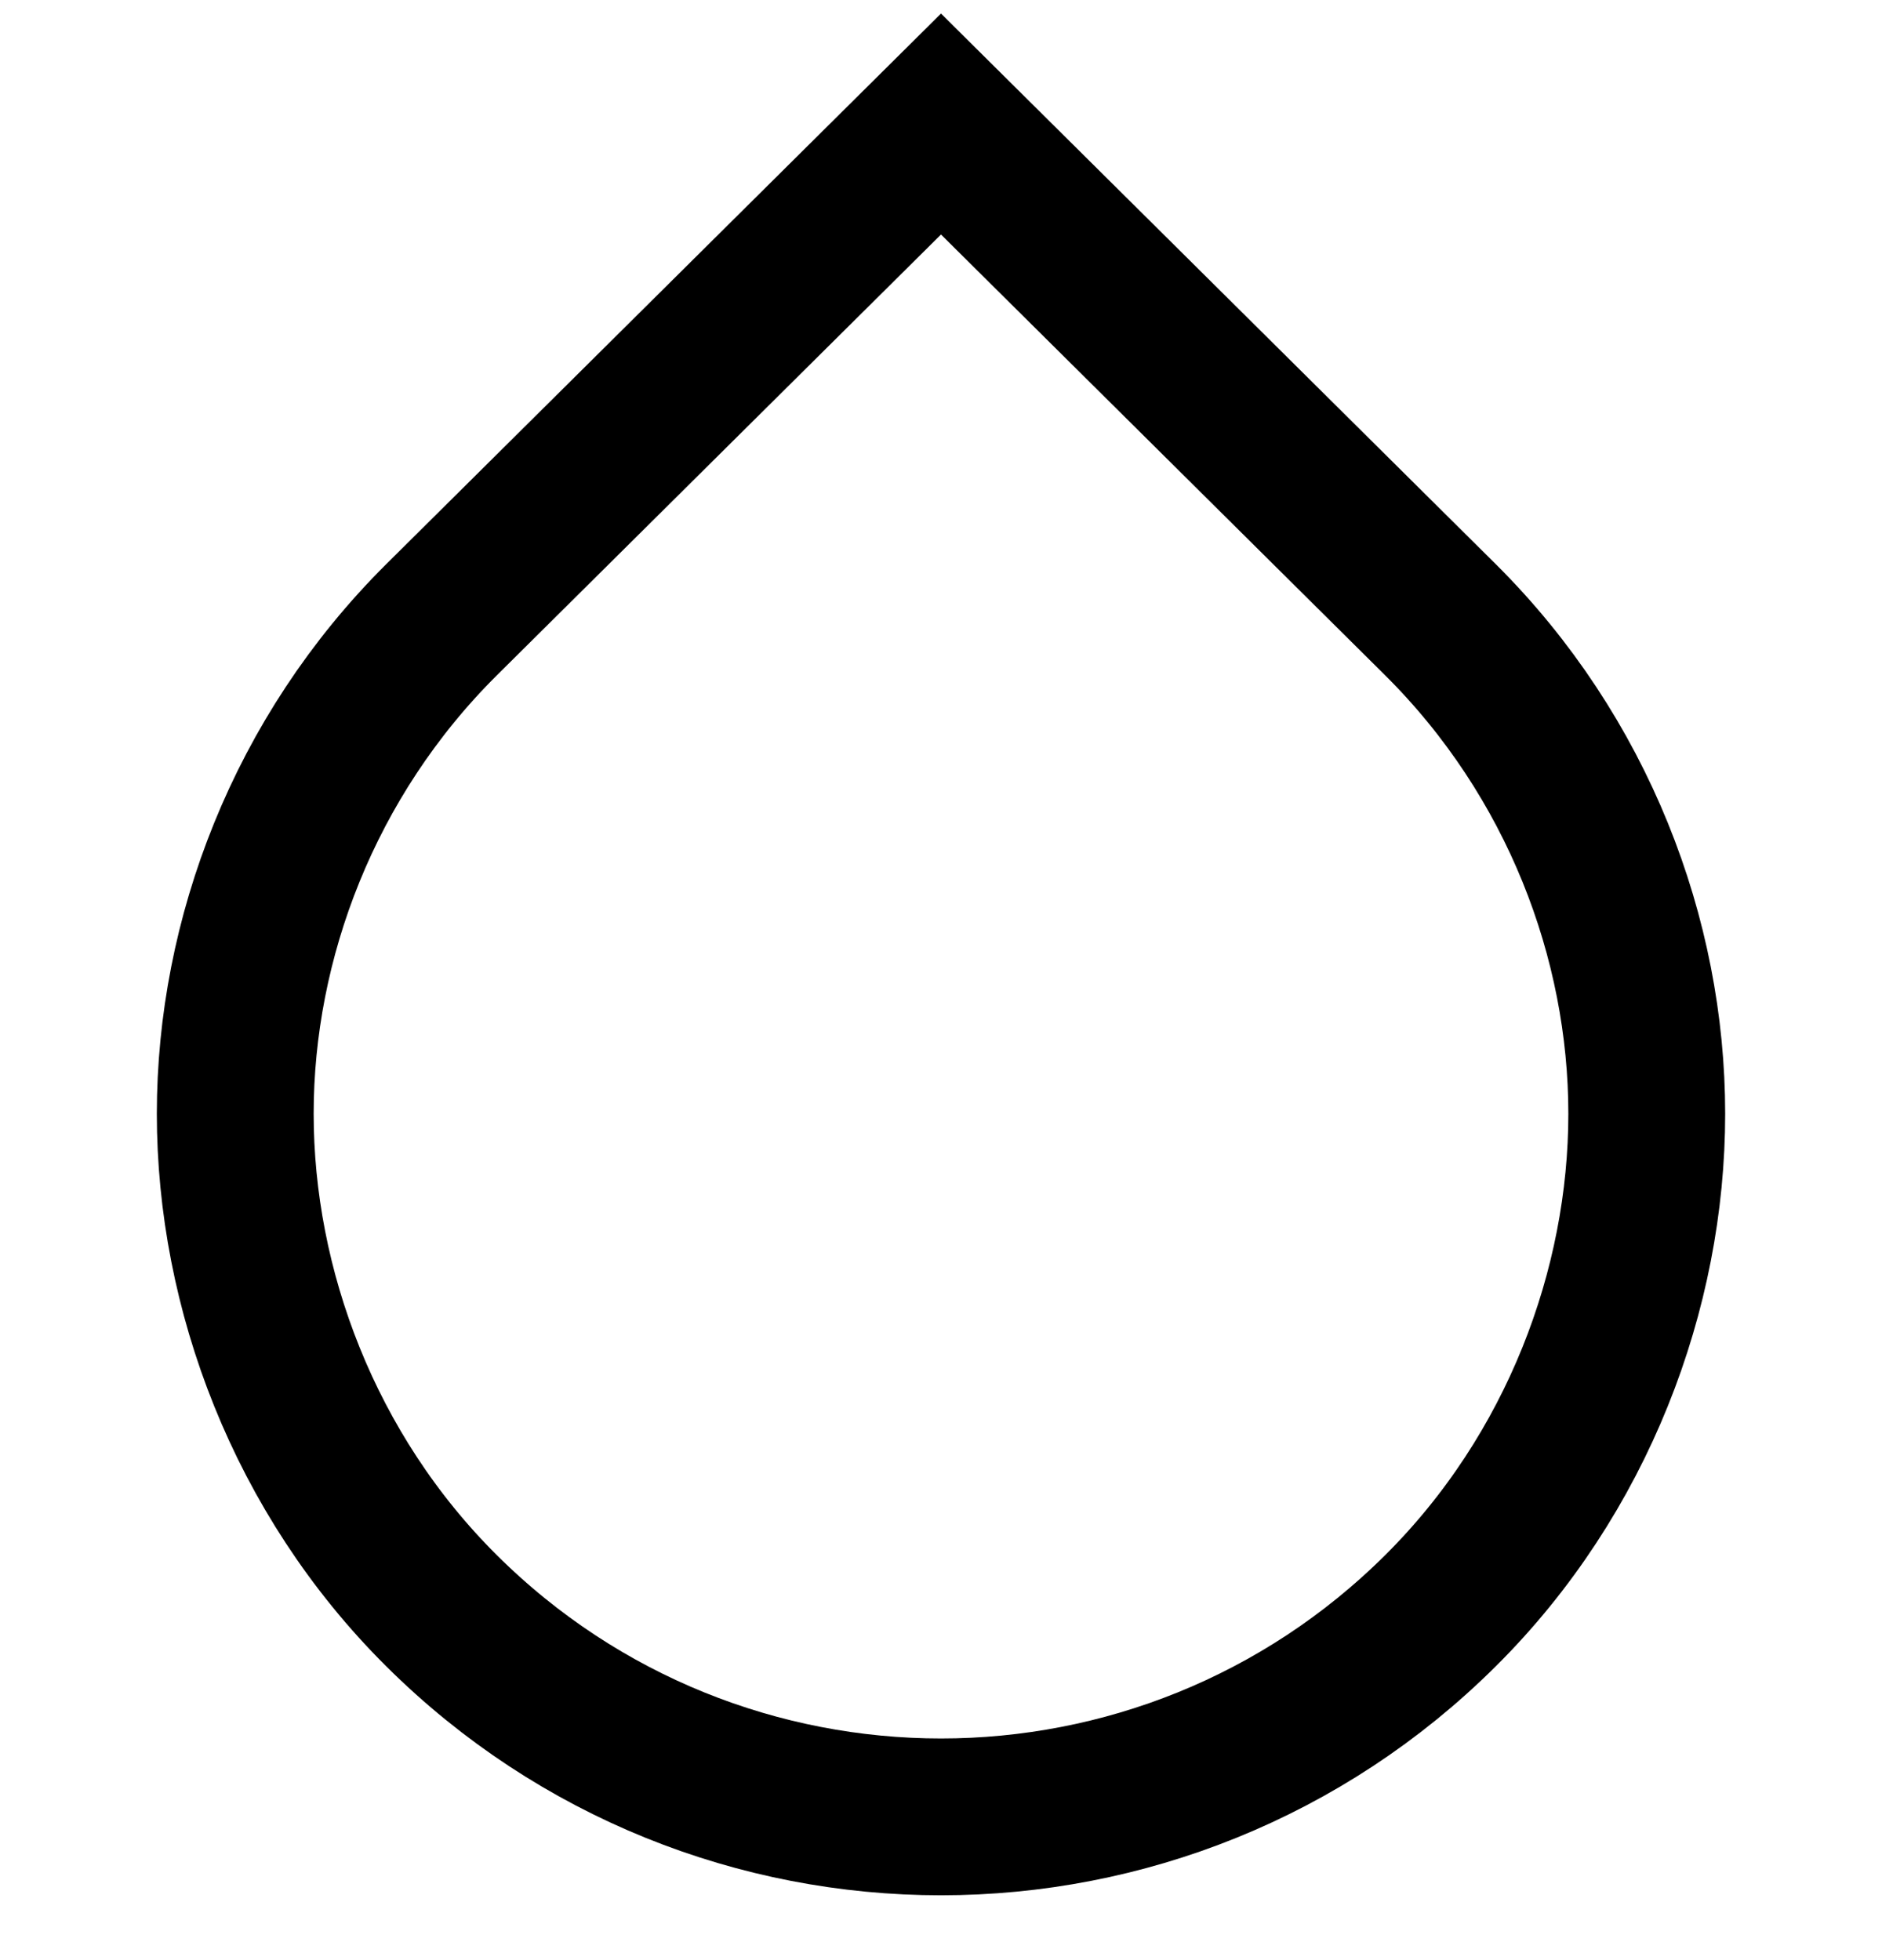 <svg width="24" height="25" viewBox="0 0 24 25" fill="none" xmlns="http://www.w3.org/2000/svg">
    <path d="M12 1.582L18.37 7.905C18.37 7.905 18.37 7.905 18.37 7.905C20.123 9.648 21 11.974 21 14.205C21 16.441 20.12 18.803 18.37 20.543C16.614 22.29 14.308 23.173 12 23.173C9.692 23.173 7.386 22.29 5.63 20.543C3.88 18.803 3 16.441 3 14.205C3 11.974 3.877 9.648 5.63 7.905C5.63 7.905 5.63 7.905 5.63 7.905L12 1.582Z" stroke="currentColor" stroke-width="2"/>
</svg>
